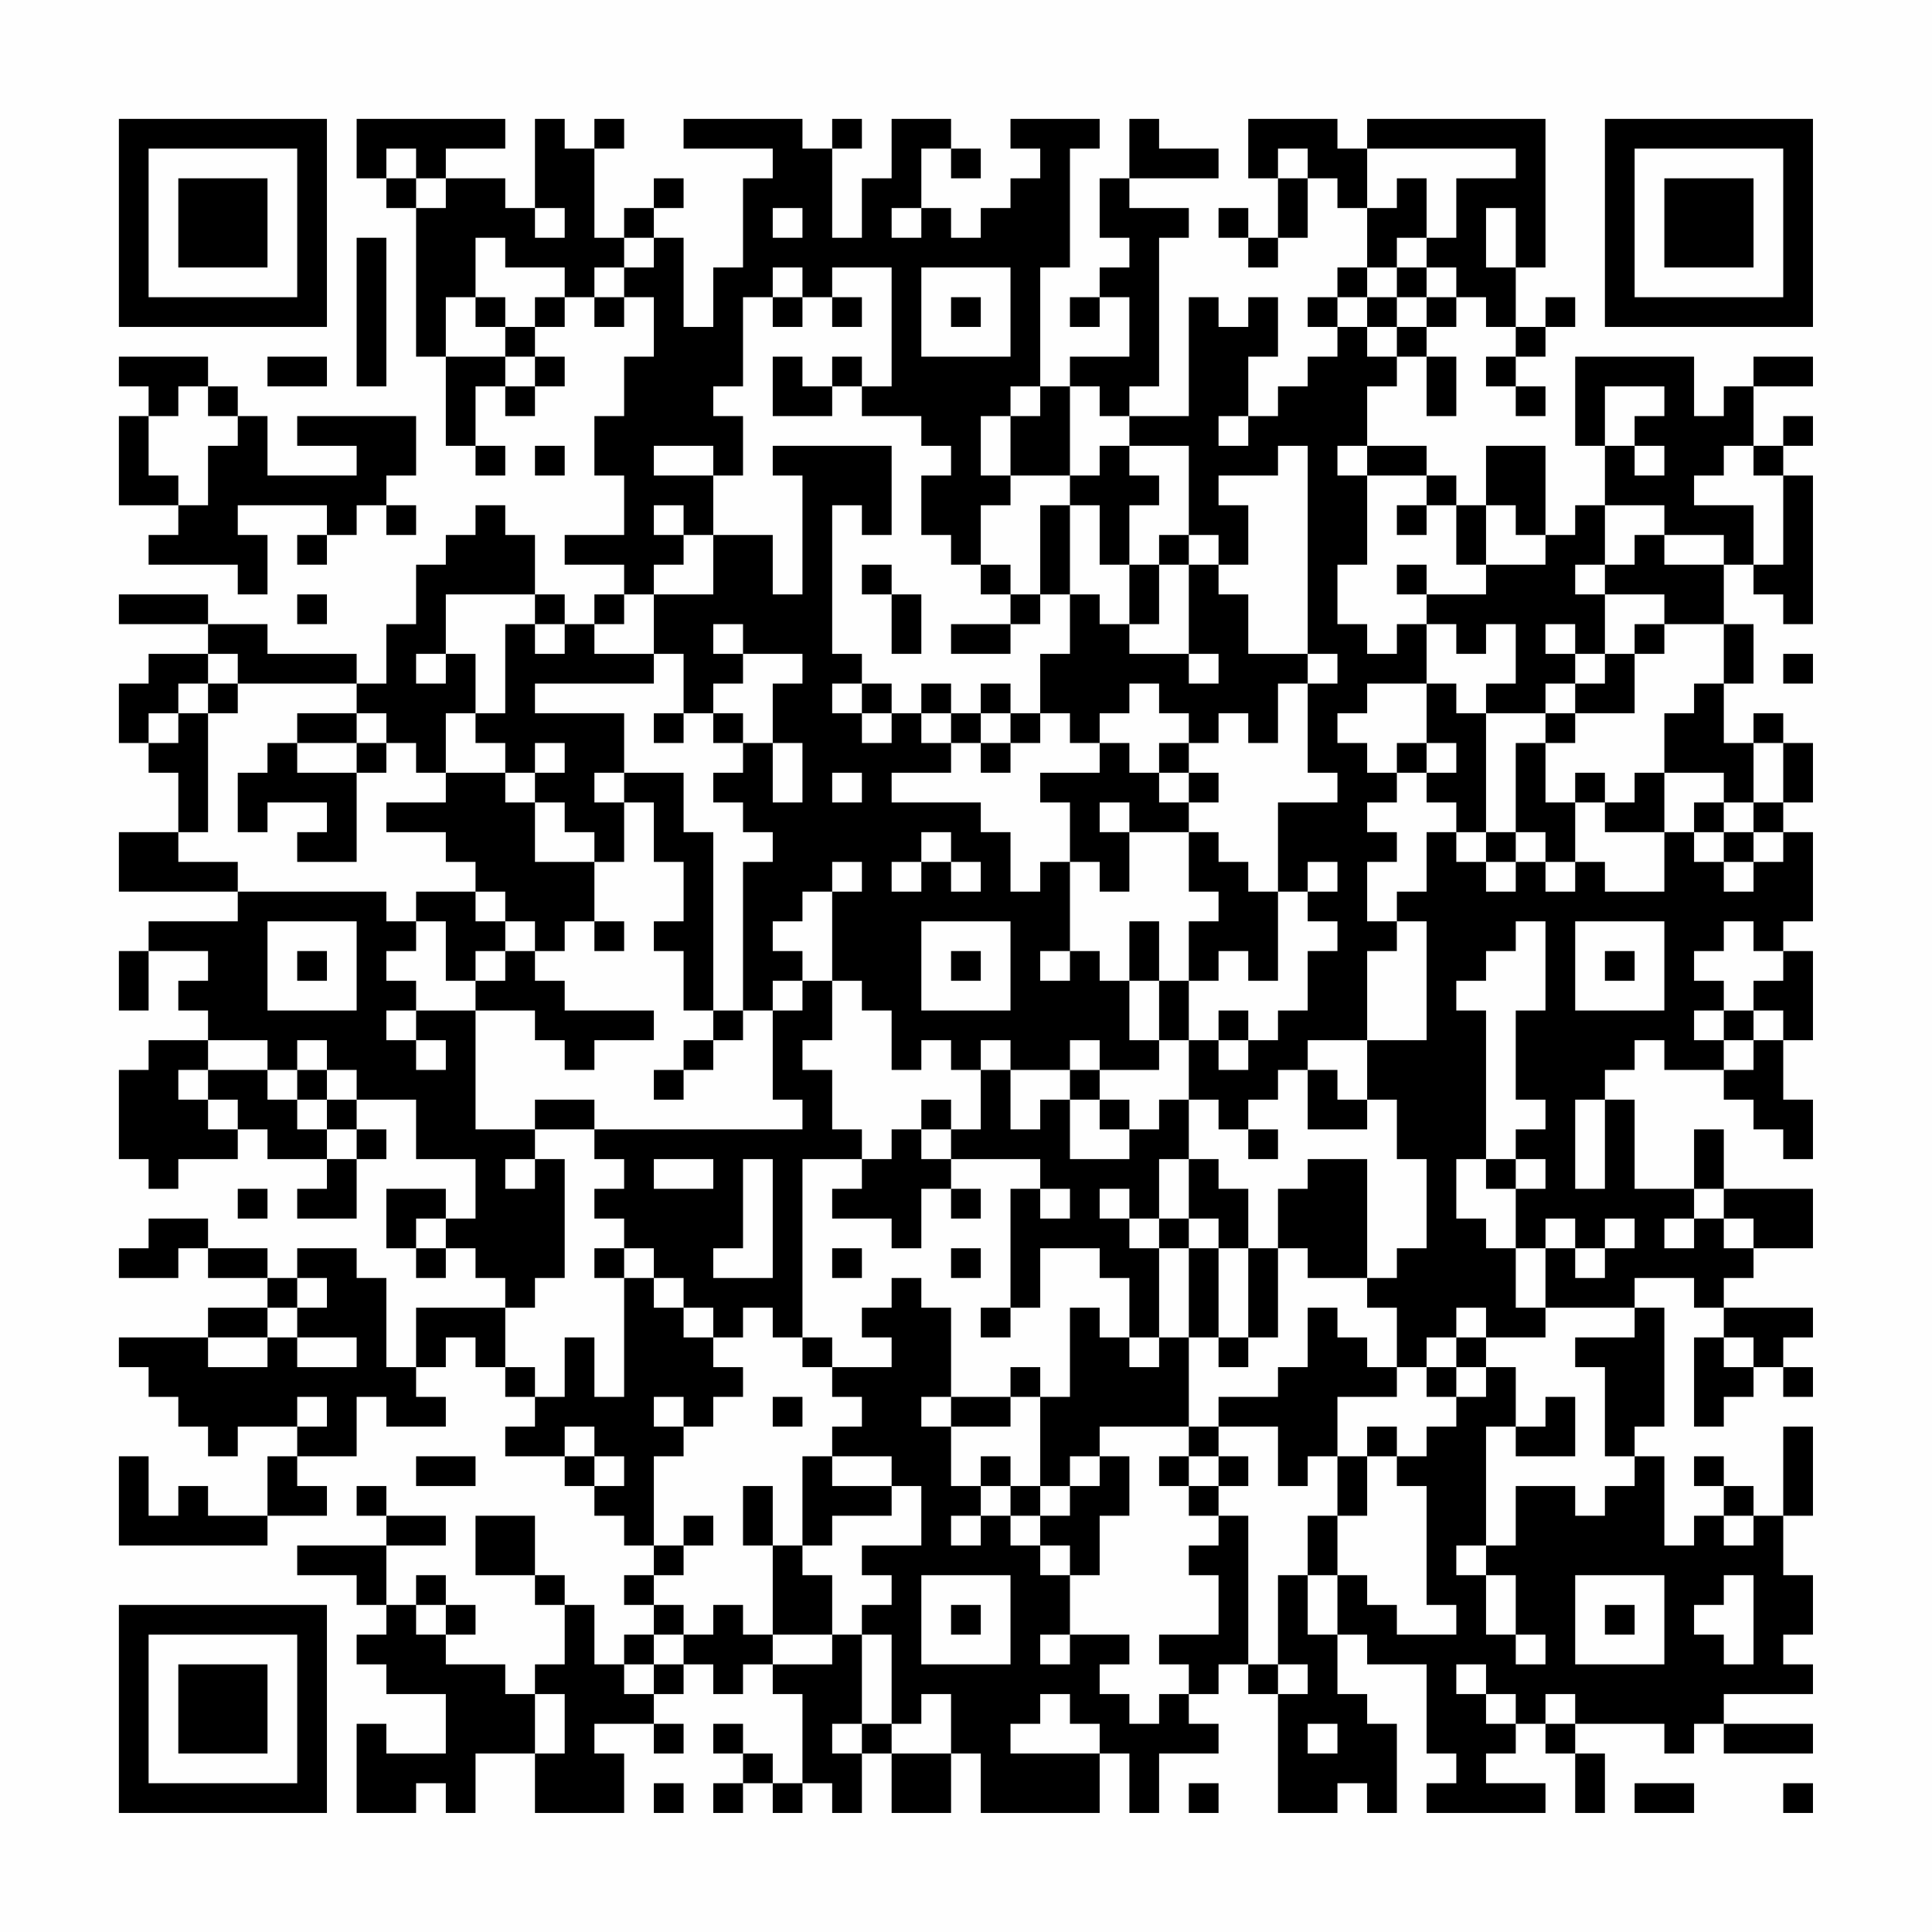 <?xml version="1.0" encoding="UTF-8"?>
<svg xmlns="http://www.w3.org/2000/svg" version="1.1" width="300" height="300" viewBox="0 0 300 300"><rect x="0" y="0" width="300" height="300" fill="#fefefe"/><g transform="scale(4.615)"><g transform="translate(4,4)"><path fill-rule="evenodd" d="M8 0L8 2L9 2L9 3L10 3L10 8L11 8L11 11L12 11L12 12L13 12L13 11L12 11L12 9L13 9L13 10L14 10L14 9L15 9L15 8L14 8L14 7L15 7L15 6L16 6L16 7L17 7L17 6L18 6L18 8L17 8L17 10L16 10L16 12L17 12L17 14L15 14L15 15L17 15L17 16L16 16L16 17L15 17L15 16L14 16L14 14L13 14L13 13L12 13L12 14L11 14L11 15L10 15L10 17L9 17L9 19L8 19L8 18L5 18L5 17L3 17L3 16L0 16L0 17L3 17L3 18L1 18L1 19L0 19L0 21L1 21L1 22L2 22L2 24L0 24L0 26L4 26L4 27L1 27L1 28L0 28L0 30L1 30L1 28L3 28L3 29L2 29L2 30L3 30L3 31L1 31L1 32L0 32L0 35L1 35L1 36L2 36L2 35L4 35L4 34L5 34L5 35L7 35L7 36L6 36L6 37L8 37L8 35L9 35L9 34L8 34L8 33L10 33L10 35L12 35L12 37L11 37L11 36L9 36L9 38L10 38L10 39L11 39L11 38L12 38L12 39L13 39L13 40L10 40L10 42L9 42L9 39L8 39L8 38L6 38L6 39L5 39L5 38L3 38L3 37L1 37L1 38L0 38L0 39L2 39L2 38L3 38L3 39L5 39L5 40L3 40L3 41L0 41L0 42L1 42L1 43L2 43L2 44L3 44L3 45L4 45L4 44L6 44L6 45L5 45L5 47L3 47L3 46L2 46L2 47L1 47L1 45L0 45L0 48L5 48L5 47L7 47L7 46L6 46L6 45L8 45L8 43L9 43L9 44L11 44L11 43L10 43L10 42L11 42L11 41L12 41L12 42L13 42L13 43L14 43L14 44L13 44L13 45L15 45L15 46L16 46L16 47L17 47L17 48L18 48L18 49L17 49L17 50L18 50L18 51L17 51L17 52L16 52L16 50L15 50L15 49L14 49L14 47L12 47L12 49L14 49L14 50L15 50L15 52L14 52L14 53L13 53L13 52L11 52L11 51L12 51L12 50L11 50L11 49L10 49L10 50L9 50L9 48L11 48L11 47L9 47L9 46L8 46L8 47L9 47L9 48L6 48L6 49L8 49L8 50L9 50L9 51L8 51L8 52L9 52L9 53L11 53L11 55L9 55L9 54L8 54L8 57L10 57L10 56L11 56L11 57L12 57L12 55L14 55L14 57L17 57L17 55L16 55L16 54L18 54L18 55L19 55L19 54L18 54L18 53L19 53L19 52L20 52L20 53L21 53L21 52L22 52L22 53L23 53L23 56L22 56L22 55L21 55L21 54L20 54L20 55L21 55L21 56L20 56L20 57L21 57L21 56L22 56L22 57L23 57L23 56L24 56L24 57L25 57L25 55L26 55L26 57L28 57L28 55L29 55L29 57L33 57L33 55L34 55L34 57L35 57L35 55L37 55L37 54L36 54L36 53L37 53L37 52L38 52L38 53L39 53L39 57L41 57L41 56L42 56L42 57L43 57L43 54L42 54L42 53L41 53L41 51L42 51L42 52L44 52L44 55L45 55L45 56L44 56L44 57L48 57L48 56L46 56L46 55L47 55L47 54L48 54L48 55L49 55L49 57L50 57L50 55L49 55L49 54L52 54L52 55L53 55L53 54L54 54L54 55L57 55L57 54L54 54L54 53L57 53L57 52L56 52L56 51L57 51L57 49L56 49L56 47L57 47L57 44L56 44L56 47L55 47L55 46L54 46L54 45L53 45L53 46L54 46L54 47L53 47L53 48L52 48L52 45L51 45L51 44L52 44L52 40L51 40L51 39L53 39L53 40L54 40L54 41L53 41L53 44L54 44L54 43L55 43L55 42L56 42L56 43L57 43L57 42L56 42L56 41L57 41L57 40L54 40L54 39L55 39L55 38L57 38L57 36L54 36L54 34L53 34L53 36L51 36L51 33L50 33L50 32L51 32L51 31L52 31L52 32L54 32L54 33L55 33L55 34L56 34L56 35L57 35L57 33L56 33L56 31L57 31L57 28L56 28L56 27L57 27L57 24L56 24L56 23L57 23L57 21L56 21L56 20L55 20L55 21L54 21L54 19L55 19L55 17L54 17L54 15L55 15L55 16L56 16L56 17L57 17L57 12L56 12L56 11L57 11L57 10L56 10L56 11L55 11L55 9L57 9L57 8L55 8L55 9L54 9L54 10L53 10L53 8L49 8L49 11L50 11L50 13L49 13L49 14L48 14L48 11L46 11L46 13L45 13L45 12L44 12L44 11L42 11L42 9L43 9L43 8L44 8L44 10L45 10L45 8L44 8L44 7L45 7L45 6L46 6L46 7L47 7L47 8L46 8L46 9L47 9L47 10L48 10L48 9L47 9L47 8L48 8L48 7L49 7L49 6L48 6L48 7L47 7L47 5L48 5L48 0L42 0L42 1L41 1L41 0L38 0L38 2L39 2L39 4L38 4L38 3L37 3L37 4L38 4L38 5L39 5L39 4L40 4L40 2L41 2L41 3L42 3L42 5L41 5L41 6L40 6L40 7L41 7L41 8L40 8L40 9L39 9L39 10L38 10L38 8L39 8L39 6L38 6L38 7L37 7L37 6L36 6L36 10L34 10L34 9L35 9L35 4L36 4L36 3L34 3L34 2L37 2L37 1L35 1L35 0L34 0L34 2L33 2L33 4L34 4L34 5L33 5L33 6L32 6L32 7L33 7L33 6L34 6L34 8L32 8L32 9L31 9L31 5L32 5L32 1L33 1L33 0L30 0L30 1L31 1L31 2L30 2L30 3L29 3L29 4L28 4L28 3L27 3L27 1L28 1L28 2L29 2L29 1L28 1L28 0L26 0L26 2L25 2L25 4L24 4L24 1L25 1L25 0L24 0L24 1L23 1L23 0L19 0L19 1L22 1L22 2L21 2L21 5L20 5L20 7L19 7L19 4L18 4L18 3L19 3L19 2L18 2L18 3L17 3L17 4L16 4L16 1L17 1L17 0L16 0L16 1L15 1L15 0L14 0L14 3L13 3L13 2L11 2L11 1L13 1L13 0ZM9 1L9 2L10 2L10 3L11 3L11 2L10 2L10 1ZM39 1L39 2L40 2L40 1ZM42 1L42 3L43 3L43 2L44 2L44 4L43 4L43 5L42 5L42 6L41 6L41 7L42 7L42 8L43 8L43 7L44 7L44 6L45 6L45 5L44 5L44 4L45 4L45 2L47 2L47 1ZM14 3L14 4L15 4L15 3ZM22 3L22 4L23 4L23 3ZM26 3L26 4L27 4L27 3ZM46 3L46 5L47 5L47 3ZM8 4L8 9L9 9L9 4ZM12 4L12 6L11 6L11 8L13 8L13 9L14 9L14 8L13 8L13 7L14 7L14 6L15 6L15 5L13 5L13 4ZM17 4L17 5L16 5L16 6L17 6L17 5L18 5L18 4ZM22 5L22 6L21 6L21 9L20 9L20 10L21 10L21 12L20 12L20 11L18 11L18 12L20 12L20 14L19 14L19 13L18 13L18 14L19 14L19 15L18 15L18 16L17 16L17 17L16 17L16 18L18 18L18 19L14 19L14 20L17 20L17 22L16 22L16 23L17 23L17 25L16 25L16 24L15 24L15 23L14 23L14 22L15 22L15 21L14 21L14 22L13 22L13 21L12 21L12 20L13 20L13 17L14 17L14 18L15 18L15 17L14 17L14 16L11 16L11 18L10 18L10 19L11 19L11 18L12 18L12 20L11 20L11 22L10 22L10 21L9 21L9 20L8 20L8 19L4 19L4 18L3 18L3 19L2 19L2 20L1 20L1 21L2 21L2 20L3 20L3 24L2 24L2 25L4 25L4 26L9 26L9 27L10 27L10 28L9 28L9 29L10 29L10 30L9 30L9 31L10 31L10 32L11 32L11 31L10 31L10 30L12 30L12 34L14 34L14 35L13 35L13 36L14 36L14 35L15 35L15 39L14 39L14 40L13 40L13 42L14 42L14 43L15 43L15 41L16 41L16 43L17 43L17 39L18 39L18 40L19 40L19 41L20 41L20 42L21 42L21 43L20 43L20 44L19 44L19 43L18 43L18 44L19 44L19 45L18 45L18 48L19 48L19 49L18 49L18 50L19 50L19 51L18 51L18 52L17 52L17 53L18 53L18 52L19 52L19 51L20 51L20 50L21 50L21 51L22 51L22 52L24 52L24 51L25 51L25 54L24 54L24 55L25 55L25 54L26 54L26 55L28 55L28 53L27 53L27 54L26 54L26 51L25 51L25 50L26 50L26 49L25 49L25 48L27 48L27 46L26 46L26 45L24 45L24 44L25 44L25 43L24 43L24 42L26 42L26 41L25 41L25 40L26 40L26 39L27 39L27 40L28 40L28 43L27 43L27 44L28 44L28 46L29 46L29 47L28 47L28 48L29 48L29 47L30 47L30 48L31 48L31 49L32 49L32 51L31 51L31 52L32 52L32 51L34 51L34 52L33 52L33 53L34 53L34 54L35 54L35 53L36 53L36 52L35 52L35 51L37 51L37 49L36 49L36 48L37 48L37 47L38 47L38 52L39 52L39 53L40 53L40 52L39 52L39 49L40 49L40 51L41 51L41 49L42 49L42 50L43 50L43 51L45 51L45 50L44 50L44 46L43 46L43 45L44 45L44 44L45 44L45 43L46 43L46 42L47 42L47 44L46 44L46 48L45 48L45 49L46 49L46 51L47 51L47 52L48 52L48 51L47 51L47 49L46 49L46 48L47 48L47 46L49 46L49 47L50 47L50 46L51 46L51 45L50 45L50 42L49 42L49 41L51 41L51 40L48 40L48 38L49 38L49 39L50 39L50 38L51 38L51 37L50 37L50 38L49 38L49 37L48 37L48 38L47 38L47 36L48 36L48 35L47 35L47 34L48 34L48 33L47 33L47 30L48 30L48 27L47 27L47 28L46 28L46 29L45 29L45 30L46 30L46 35L45 35L45 37L46 37L46 38L47 38L47 40L48 40L48 41L46 41L46 40L45 40L45 41L44 41L44 42L43 42L43 40L42 40L42 39L43 39L43 38L44 38L44 35L43 35L43 33L42 33L42 31L44 31L44 27L43 27L43 26L44 26L44 24L45 24L45 25L46 25L46 26L47 26L47 25L48 25L48 26L49 26L49 25L50 25L50 26L52 26L52 24L53 24L53 25L54 25L54 26L55 26L55 25L56 25L56 24L55 24L55 23L56 23L56 21L55 21L55 23L54 23L54 22L52 22L52 20L53 20L53 19L54 19L54 17L52 17L52 16L50 16L50 15L51 15L51 14L52 14L52 15L54 15L54 14L52 14L52 13L50 13L50 15L49 15L49 16L50 16L50 18L49 18L49 17L48 17L48 18L49 18L49 19L48 19L48 20L46 20L46 19L47 19L47 17L46 17L46 18L45 18L45 17L44 17L44 16L46 16L46 15L48 15L48 14L47 14L47 13L46 13L46 15L45 15L45 13L44 13L44 12L42 12L42 11L41 11L41 12L42 12L42 15L41 15L41 17L42 17L42 18L43 18L43 17L44 17L44 19L42 19L42 20L41 20L41 21L42 21L42 22L43 22L43 23L42 23L42 24L43 24L43 25L42 25L42 27L43 27L43 28L42 28L42 31L40 31L40 32L39 32L39 33L38 33L38 34L37 34L37 33L36 33L36 31L37 31L37 32L38 32L38 31L39 31L39 30L40 30L40 28L41 28L41 27L40 27L40 26L41 26L41 25L40 25L40 26L39 26L39 23L41 23L41 22L40 22L40 19L41 19L41 18L40 18L40 11L39 11L39 12L37 12L37 13L38 13L38 15L37 15L37 14L36 14L36 11L34 11L34 10L33 10L33 9L32 9L32 12L30 12L30 10L31 10L31 9L30 9L30 10L29 10L29 12L30 12L30 13L29 13L29 15L28 15L28 14L27 14L27 12L28 12L28 11L27 11L27 10L25 10L25 9L26 9L26 5L24 5L24 6L23 6L23 5ZM27 5L27 8L30 8L30 5ZM43 5L43 6L42 6L42 7L43 7L43 6L44 6L44 5ZM12 6L12 7L13 7L13 6ZM22 6L22 7L23 7L23 6ZM24 6L24 7L25 7L25 6ZM28 6L28 7L29 7L29 6ZM0 8L0 9L1 9L1 10L0 10L0 13L2 13L2 14L1 14L1 15L4 15L4 16L5 16L5 14L4 14L4 13L7 13L7 14L6 14L6 15L7 15L7 14L8 14L8 13L9 13L9 14L10 14L10 13L9 13L9 12L10 12L10 10L6 10L6 11L8 11L8 12L5 12L5 10L4 10L4 9L3 9L3 8ZM5 8L5 9L7 9L7 8ZM22 8L22 10L24 10L24 9L25 9L25 8L24 8L24 9L23 9L23 8ZM2 9L2 10L1 10L1 12L2 12L2 13L3 13L3 11L4 11L4 10L3 10L3 9ZM50 9L50 11L51 11L51 12L52 12L52 11L51 11L51 10L52 10L52 9ZM37 10L37 11L38 11L38 10ZM14 11L14 12L15 12L15 11ZM22 11L22 12L23 12L23 16L22 16L22 14L20 14L20 16L18 16L18 18L19 18L19 20L18 20L18 21L19 21L19 20L20 20L20 21L21 21L21 22L20 22L20 23L21 23L21 24L22 24L22 25L21 25L21 30L20 30L20 24L19 24L19 22L17 22L17 23L18 23L18 25L19 25L19 27L18 27L18 28L19 28L19 30L20 30L20 31L19 31L19 32L18 32L18 33L19 33L19 32L20 32L20 31L21 31L21 30L22 30L22 33L23 33L23 34L16 34L16 33L14 33L14 34L16 34L16 35L17 35L17 36L16 36L16 37L17 37L17 38L16 38L16 39L17 39L17 38L18 38L18 39L19 39L19 40L20 40L20 41L21 41L21 40L22 40L22 41L23 41L23 42L24 42L24 41L23 41L23 35L25 35L25 36L24 36L24 37L26 37L26 38L27 38L27 36L28 36L28 37L29 37L29 36L28 36L28 35L31 35L31 36L30 36L30 40L29 40L29 41L30 41L30 40L31 40L31 38L33 38L33 39L34 39L34 41L33 41L33 40L32 40L32 43L31 43L31 42L30 42L30 43L28 43L28 44L30 44L30 43L31 43L31 46L30 46L30 45L29 45L29 46L30 46L30 47L31 47L31 48L32 48L32 49L33 49L33 47L34 47L34 45L33 45L33 44L36 44L36 45L35 45L35 46L36 46L36 47L37 47L37 46L38 46L38 45L37 45L37 44L39 44L39 46L40 46L40 45L41 45L41 47L40 47L40 49L41 49L41 47L42 47L42 45L43 45L43 44L42 44L42 45L41 45L41 43L43 43L43 42L42 42L42 41L41 41L41 40L40 40L40 42L39 42L39 43L37 43L37 44L36 44L36 41L37 41L37 42L38 42L38 41L39 41L39 38L40 38L40 39L42 39L42 35L40 35L40 36L39 36L39 38L38 38L38 36L37 36L37 35L36 35L36 33L35 33L35 34L34 34L34 33L33 33L33 32L35 32L35 31L36 31L36 29L37 29L37 28L38 28L38 29L39 29L39 26L38 26L38 25L37 25L37 24L36 24L36 23L37 23L37 22L36 22L36 21L37 21L37 20L38 20L38 21L39 21L39 19L40 19L40 18L38 18L38 16L37 16L37 15L36 15L36 14L35 14L35 15L34 15L34 13L35 13L35 12L34 12L34 11L33 11L33 12L32 12L32 13L31 13L31 16L30 16L30 15L29 15L29 16L30 16L30 17L28 17L28 18L30 18L30 17L31 17L31 16L32 16L32 18L31 18L31 20L30 20L30 19L29 19L29 20L28 20L28 19L27 19L27 20L26 20L26 19L25 19L25 18L24 18L24 13L25 13L25 14L26 14L26 11ZM54 11L54 12L53 12L53 13L55 13L55 15L56 15L56 12L55 12L55 11ZM32 13L32 16L33 16L33 17L34 17L34 18L36 18L36 19L37 19L37 18L36 18L36 15L35 15L35 17L34 17L34 15L33 15L33 13ZM43 13L43 14L44 14L44 13ZM25 15L25 16L26 16L26 18L27 18L27 16L26 16L26 15ZM43 15L43 16L44 16L44 15ZM6 16L6 17L7 17L7 16ZM20 17L20 18L21 18L21 19L20 19L20 20L21 20L21 21L22 21L22 23L23 23L23 21L22 21L22 19L23 19L23 18L21 18L21 17ZM51 17L51 18L50 18L50 19L49 19L49 20L48 20L48 21L47 21L47 24L46 24L46 20L45 20L45 19L44 19L44 21L43 21L43 22L44 22L44 23L45 23L45 24L46 24L46 25L47 25L47 24L48 24L48 25L49 25L49 23L50 23L50 24L52 24L52 22L51 22L51 23L50 23L50 22L49 22L49 23L48 23L48 21L49 21L49 20L51 20L51 18L52 18L52 17ZM56 18L56 19L57 19L57 18ZM3 19L3 20L4 20L4 19ZM24 19L24 20L25 20L25 21L26 21L26 20L25 20L25 19ZM34 19L34 20L33 20L33 21L32 21L32 20L31 20L31 21L30 21L30 20L29 20L29 21L28 21L28 20L27 20L27 21L28 21L28 22L26 22L26 23L29 23L29 24L30 24L30 26L31 26L31 25L32 25L32 28L31 28L31 29L32 29L32 28L33 28L33 29L34 29L34 31L35 31L35 29L36 29L36 27L37 27L37 26L36 26L36 24L34 24L34 23L33 23L33 24L34 24L34 26L33 26L33 25L32 25L32 23L31 23L31 22L33 22L33 21L34 21L34 22L35 22L35 23L36 23L36 22L35 22L35 21L36 21L36 20L35 20L35 19ZM6 20L6 21L5 21L5 22L4 22L4 24L5 24L5 23L7 23L7 24L6 24L6 25L8 25L8 22L9 22L9 21L8 21L8 20ZM6 21L6 22L8 22L8 21ZM29 21L29 22L30 22L30 21ZM44 21L44 22L45 22L45 21ZM11 22L11 23L9 23L9 24L11 24L11 25L12 25L12 26L10 26L10 27L11 27L11 29L12 29L12 30L14 30L14 31L15 31L15 32L16 32L16 31L18 31L18 30L15 30L15 29L14 29L14 28L15 28L15 27L16 27L16 28L17 28L17 27L16 27L16 25L14 25L14 23L13 23L13 22ZM24 22L24 23L25 23L25 22ZM53 23L53 24L54 24L54 25L55 25L55 24L54 24L54 23ZM27 24L27 25L26 25L26 26L27 26L27 25L28 25L28 26L29 26L29 25L28 25L28 24ZM24 25L24 26L23 26L23 27L22 27L22 28L23 28L23 29L22 29L22 30L23 30L23 29L24 29L24 31L23 31L23 32L24 32L24 34L25 34L25 35L26 35L26 34L27 34L27 35L28 35L28 34L29 34L29 32L30 32L30 34L31 34L31 33L32 33L32 35L34 35L34 34L33 34L33 33L32 33L32 32L33 32L33 31L32 31L32 32L30 32L30 31L29 31L29 32L28 32L28 31L27 31L27 32L26 32L26 30L25 30L25 29L24 29L24 26L25 26L25 25ZM12 26L12 27L13 27L13 28L12 28L12 29L13 29L13 28L14 28L14 27L13 27L13 26ZM5 27L5 30L8 30L8 27ZM27 27L27 30L30 30L30 27ZM34 27L34 29L35 29L35 27ZM49 27L49 30L52 30L52 27ZM54 27L54 28L53 28L53 29L54 29L54 30L53 30L53 31L54 31L54 32L55 32L55 31L56 31L56 30L55 30L55 29L56 29L56 28L55 28L55 27ZM6 28L6 29L7 29L7 28ZM28 28L28 29L29 29L29 28ZM50 28L50 29L51 29L51 28ZM37 30L37 31L38 31L38 30ZM54 30L54 31L55 31L55 30ZM3 31L3 32L2 32L2 33L3 33L3 34L4 34L4 33L3 33L3 32L5 32L5 33L6 33L6 34L7 34L7 35L8 35L8 34L7 34L7 33L8 33L8 32L7 32L7 31L6 31L6 32L5 32L5 31ZM6 32L6 33L7 33L7 32ZM40 32L40 34L42 34L42 33L41 33L41 32ZM27 33L27 34L28 34L28 33ZM49 33L49 36L50 36L50 33ZM38 34L38 35L39 35L39 34ZM18 35L18 36L20 36L20 35ZM21 35L21 38L20 38L20 39L22 39L22 35ZM35 35L35 37L34 37L34 36L33 36L33 37L34 37L34 38L35 38L35 41L34 41L34 42L35 42L35 41L36 41L36 38L37 38L37 41L38 41L38 38L37 38L37 37L36 37L36 35ZM46 35L46 36L47 36L47 35ZM4 36L4 37L5 37L5 36ZM31 36L31 37L32 37L32 36ZM53 36L53 37L52 37L52 38L53 38L53 37L54 37L54 38L55 38L55 37L54 37L54 36ZM10 37L10 38L11 38L11 37ZM35 37L35 38L36 38L36 37ZM24 38L24 39L25 39L25 38ZM28 38L28 39L29 39L29 38ZM6 39L6 40L5 40L5 41L3 41L3 42L5 42L5 41L6 41L6 42L8 42L8 41L6 41L6 40L7 40L7 39ZM45 41L45 42L44 42L44 43L45 43L45 42L46 42L46 41ZM54 41L54 42L55 42L55 41ZM6 43L6 44L7 44L7 43ZM22 43L22 44L23 44L23 43ZM48 43L48 44L47 44L47 45L49 45L49 43ZM15 44L15 45L16 45L16 46L17 46L17 45L16 45L16 44ZM10 45L10 46L12 46L12 45ZM23 45L23 48L22 48L22 46L21 46L21 48L22 48L22 51L24 51L24 49L23 49L23 48L24 48L24 47L26 47L26 46L24 46L24 45ZM32 45L32 46L31 46L31 47L32 47L32 46L33 46L33 45ZM36 45L36 46L37 46L37 45ZM19 47L19 48L20 48L20 47ZM54 47L54 48L55 48L55 47ZM27 49L27 52L30 52L30 49ZM49 49L49 52L52 52L52 49ZM54 49L54 50L53 50L53 51L54 51L54 52L55 52L55 49ZM10 50L10 51L11 51L11 50ZM28 50L28 51L29 51L29 50ZM50 50L50 51L51 51L51 50ZM45 52L45 53L46 53L46 54L47 54L47 53L46 53L46 52ZM14 53L14 55L15 55L15 53ZM31 53L31 54L30 54L30 55L33 55L33 54L32 54L32 53ZM48 53L48 54L49 54L49 53ZM40 54L40 55L41 55L41 54ZM18 56L18 57L19 57L19 56ZM36 56L36 57L37 57L37 56ZM51 56L51 57L53 57L53 56ZM56 56L56 57L57 57L57 56ZM0 0L0 7L7 7L7 0ZM1 1L1 6L6 6L6 1ZM2 2L2 5L5 5L5 2ZM50 0L50 7L57 7L57 0ZM51 1L51 6L56 6L56 1ZM52 2L52 5L55 5L55 2ZM0 50L0 57L7 57L7 50ZM1 51L1 56L6 56L6 51ZM2 52L2 55L5 55L5 52Z" fill="#000000"/></g></g></svg>
